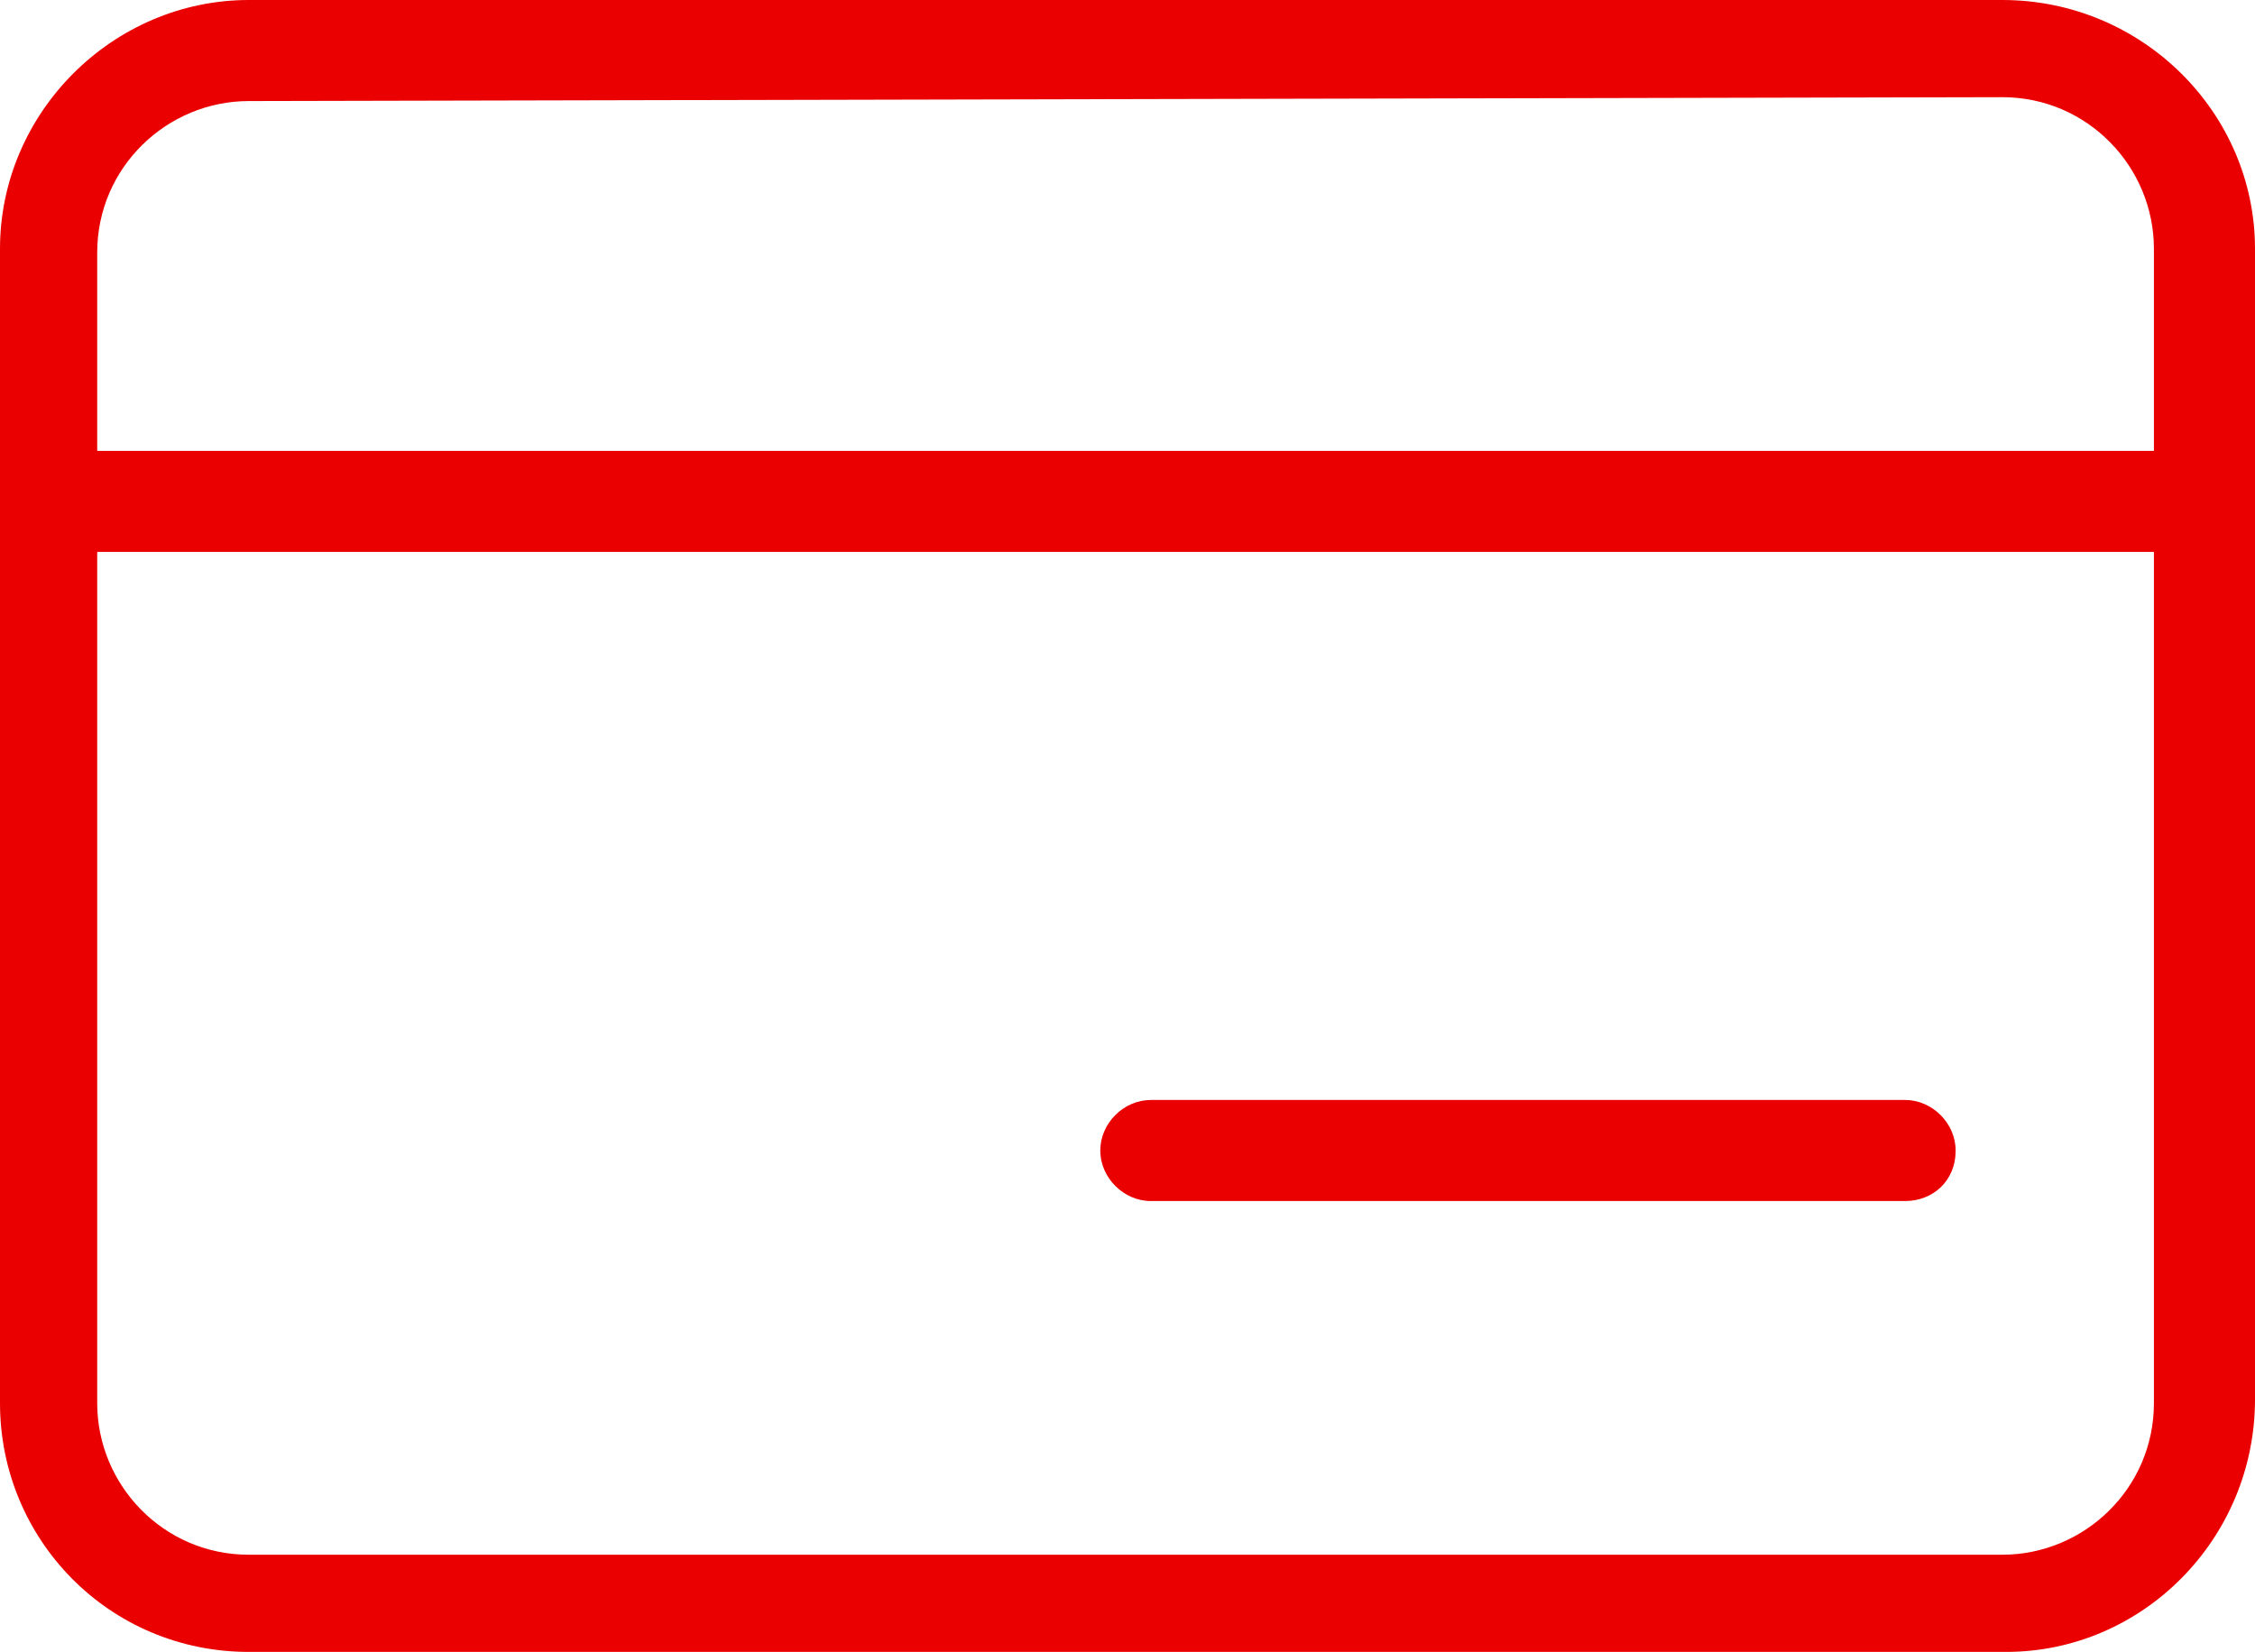 <?xml version="1.0" encoding="utf-8"?>
<!-- Generator: Adobe Illustrator 24.0.0, SVG Export Plug-In . SVG Version: 6.00 Build 0)  -->
<svg version="1.1" id="Layer_1" xmlns="http://www.w3.org/2000/svg" xmlns:xlink="http://www.w3.org/1999/xlink" x="0px" y="0px"
	 viewBox="0 0 58 42.5" style="enable-background:new 0 0 58 42.5;" xml:space="preserve">
<style type="text/css">
	.st0{fill:#EA0000;}
</style>
<g>
	<path class="st0" d="M51.6,42.5H6.4c-3.6,0-6.4-2.9-6.4-6.4V6.4C0,2.9,2.9,0,6.4,0h45.1C55.1,0,58,2.9,58,6.4V36
		C58,39.6,55.1,42.5,51.6,42.5z M6.4,2.6c-2.1,0-3.9,1.7-3.9,3.9v29.6c0,2.1,1.7,3.9,3.9,3.9h45.1c2.1,0,3.9-1.7,3.9-3.9V6.4
		c0-2.1-1.7-3.9-3.9-3.9L6.4,2.6L6.4,2.6z"/>
	<path class="st0" d="M56.7,14.2H1.3c-0.7,0-1.3-0.6-1.3-1.3s0.6-1.3,1.3-1.3h55.4c0.7,0,1.3,0.6,1.3,1.3
		C58,13.6,57.4,14.2,56.7,14.2z"/>
	<path class="st0" d="M49,30.9H29.6c-0.7,0-1.3-0.6-1.3-1.3c0-0.7,0.6-1.3,1.3-1.3H49c0.7,0,1.3,0.6,1.3,1.3
		C50.3,30.4,49.7,30.9,49,30.9z"/>
</g>
</svg>
